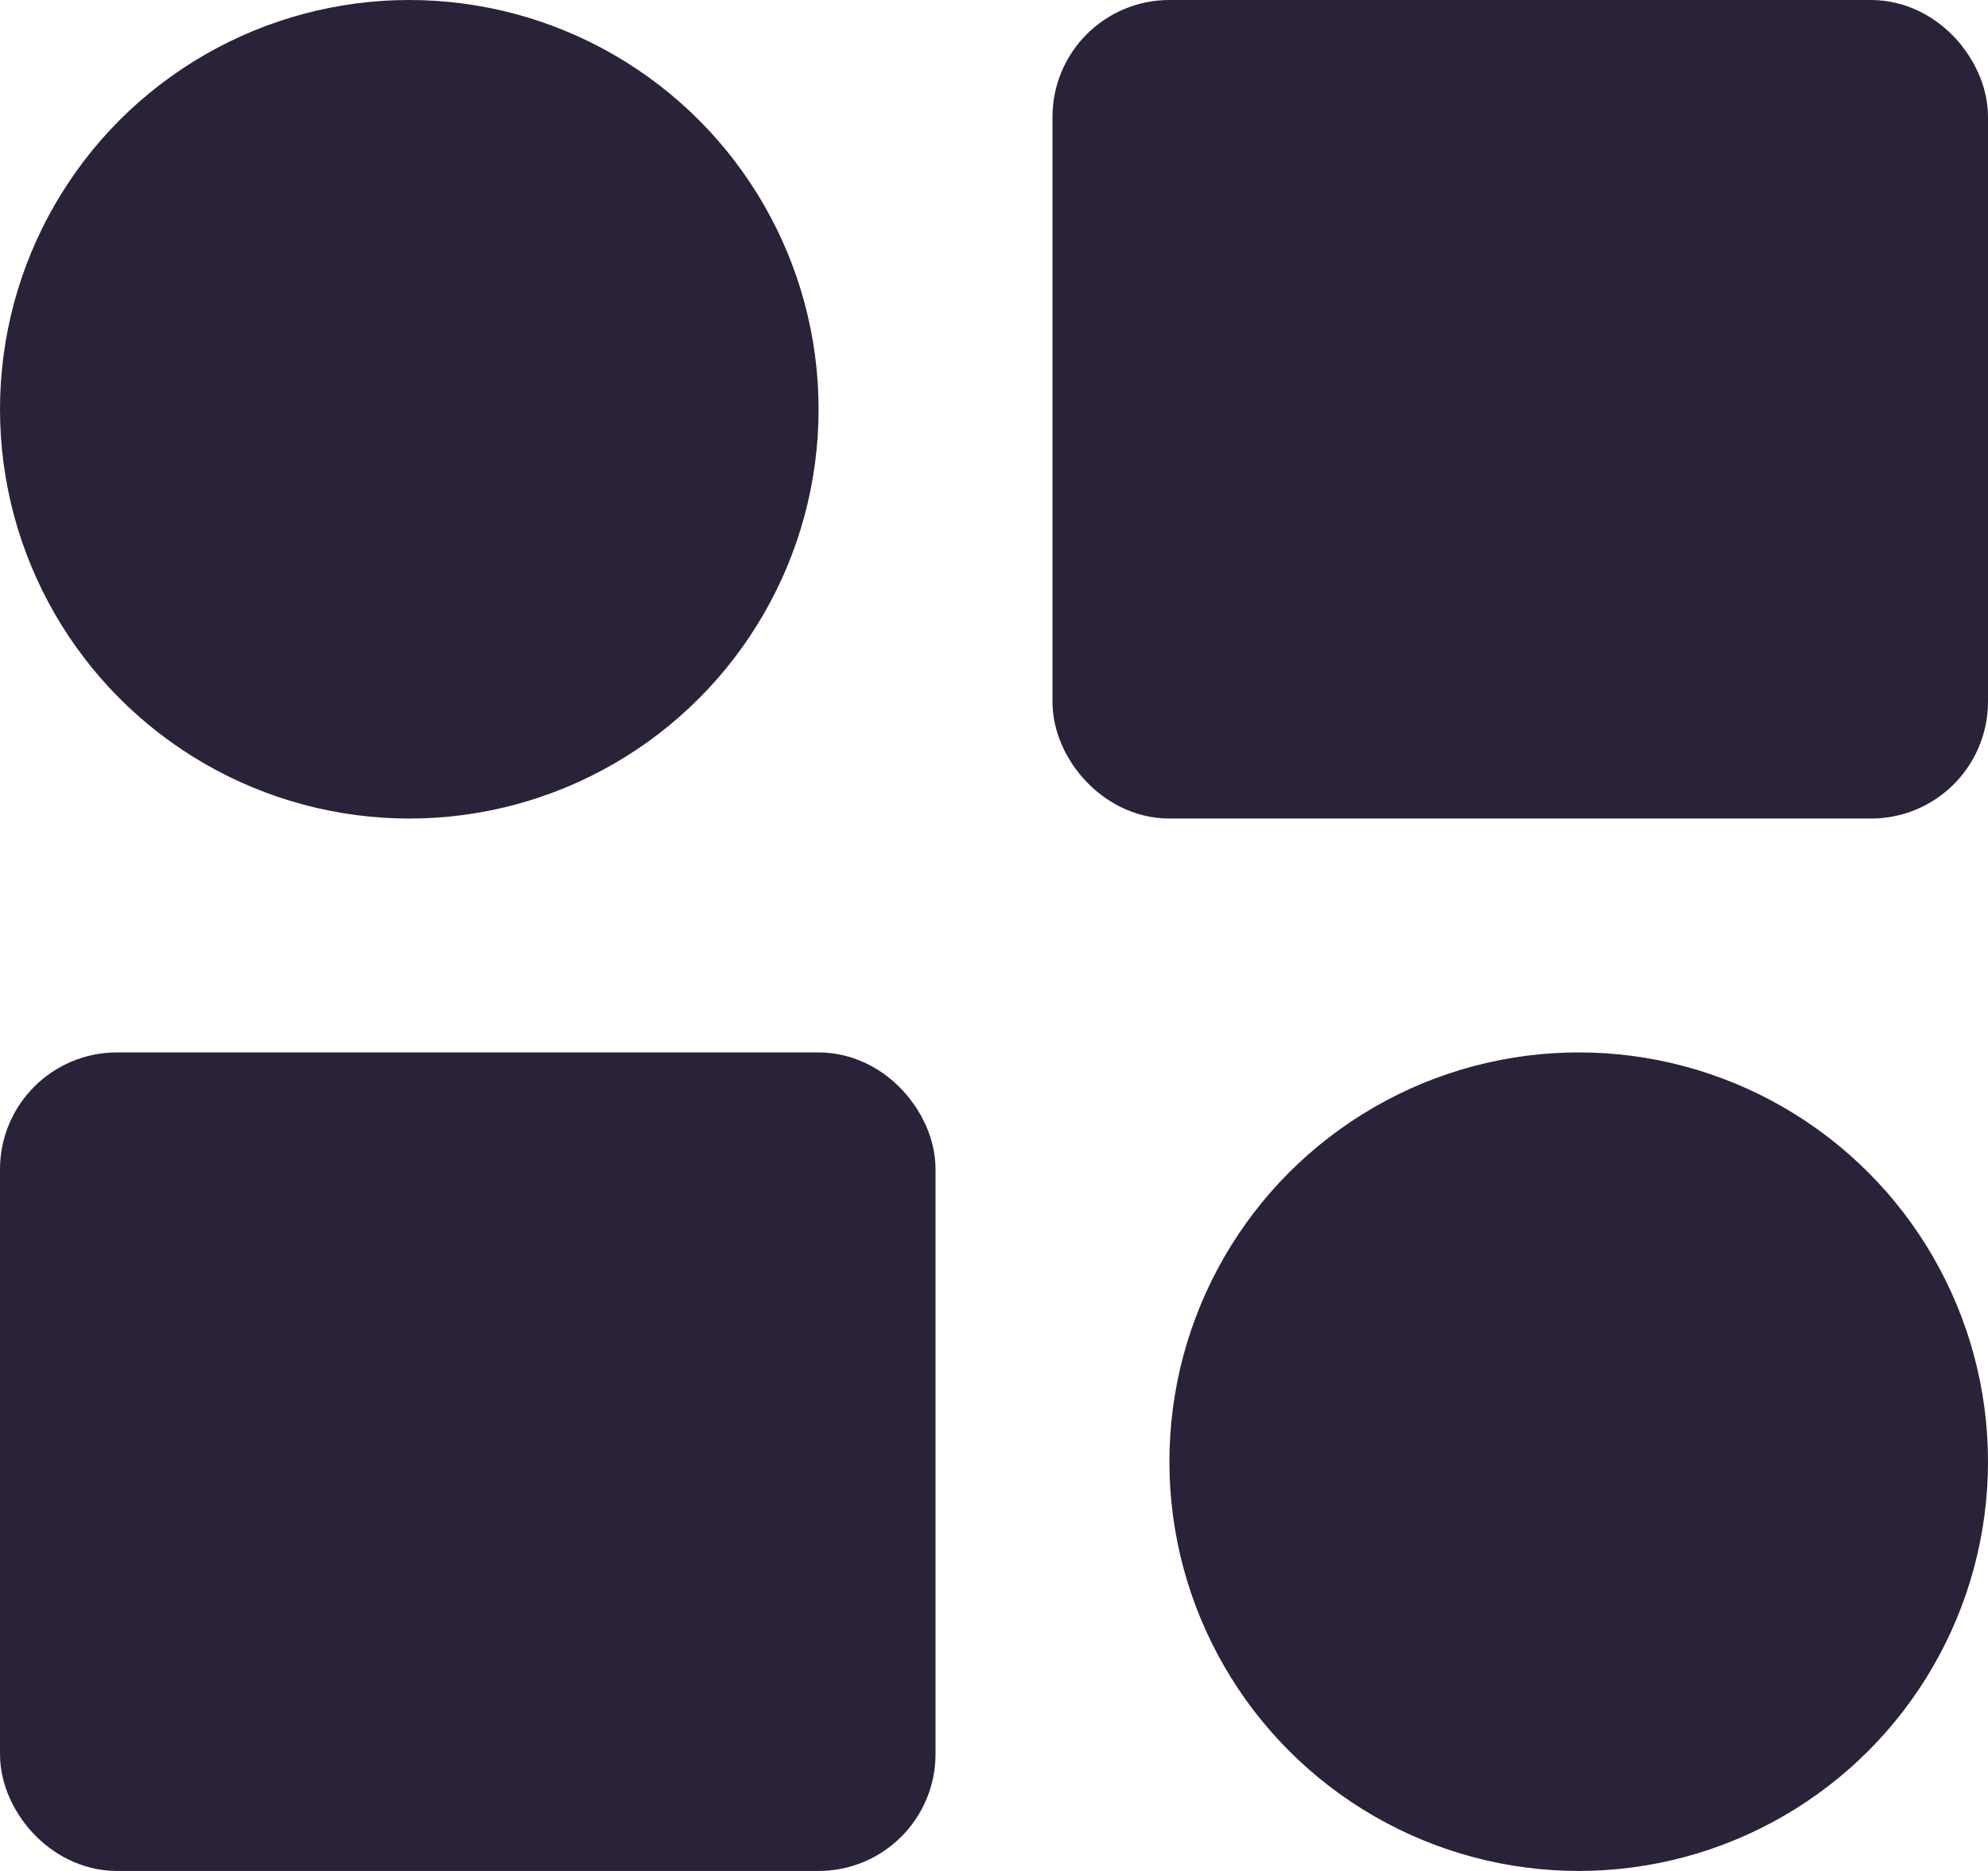 <svg xmlns="http://www.w3.org/2000/svg" fill="none" viewBox="0 0 17 16">
  <rect width="7" height="6" x=".5" y="9.5" fill="#2A2238" stroke="#2A2238" rx=".5"/>
  <rect width="7" height="6" x="9.5" y=".5" fill="#2A2238" stroke="#2A2238" rx=".5"/>
  <circle cx="13.5" cy="12.5" r="3.5" fill="#2A2238"/>
  <circle cx="3.5" cy="3.5" r="3.5" fill="#2A2238"/>
</svg>
